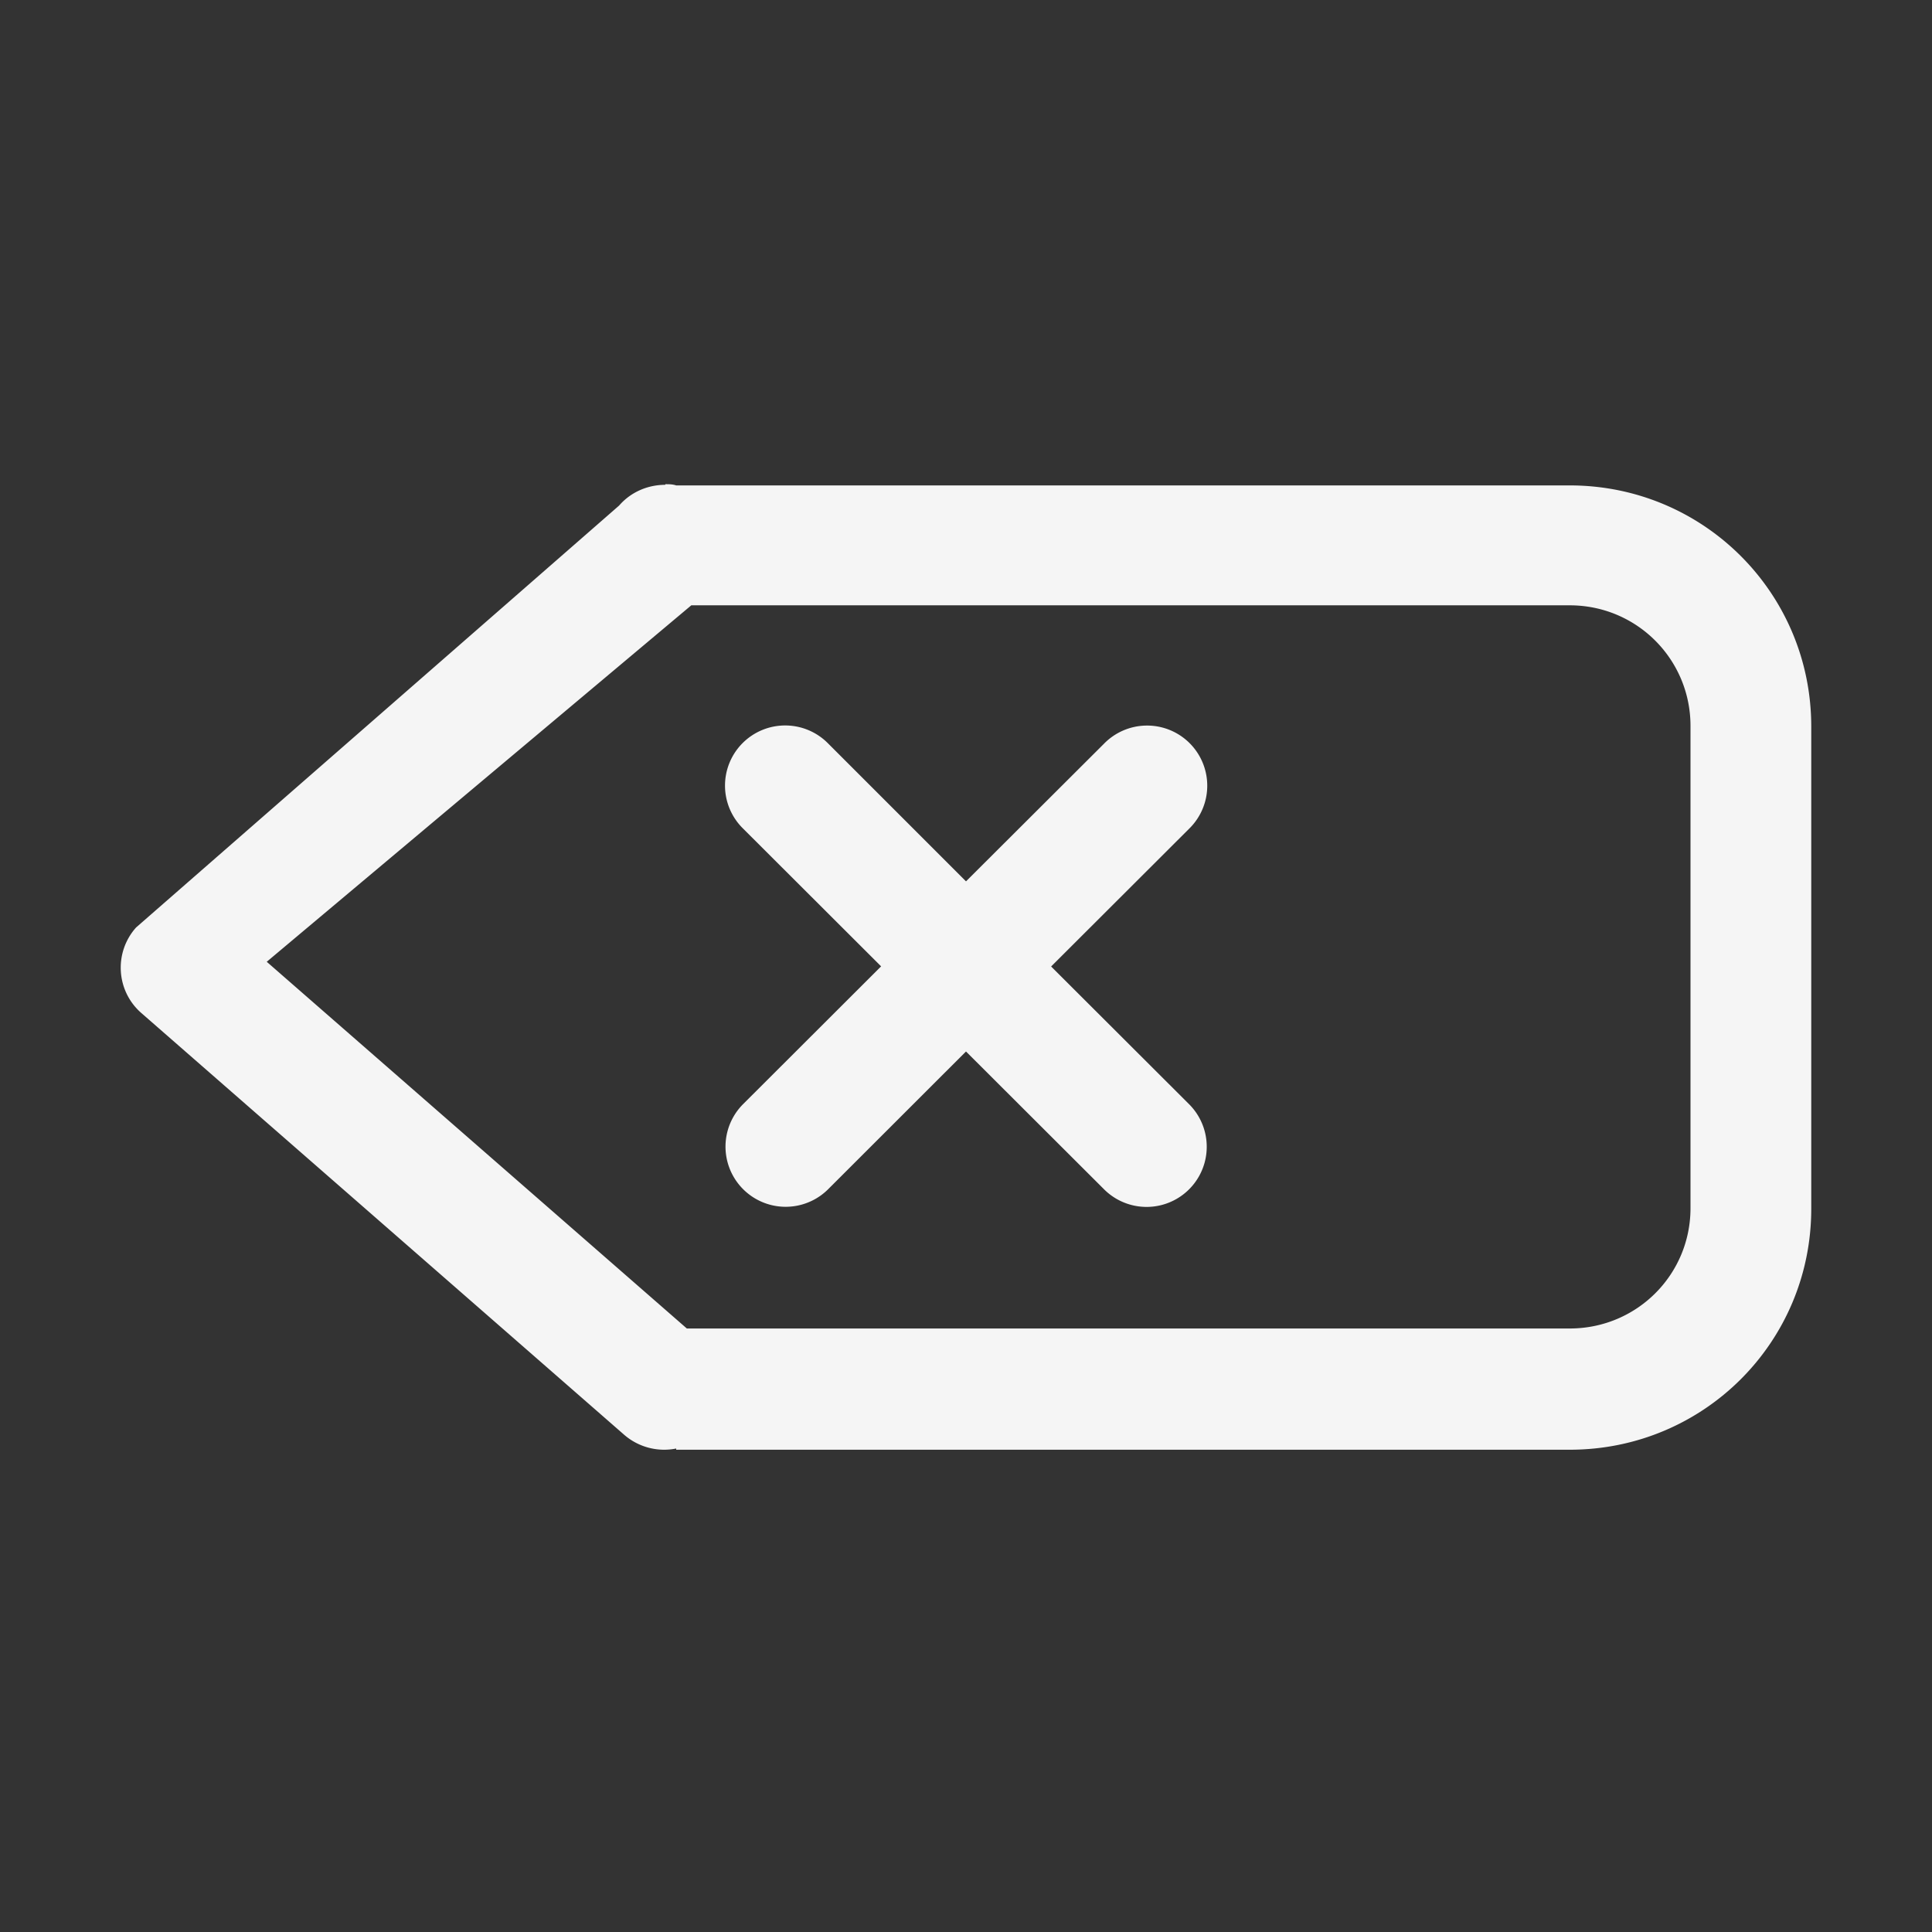 <?xml version="1.0" encoding="UTF-8" standalone="no"?>
<!-- Created with Inkscape (http://www.inkscape.org/) -->

<svg
   xmlns:dc="http://purl.org/dc/elements/1.1/"
   xmlns:cc="http://creativecommons.org/ns#"
   xmlns:rdf="http://www.w3.org/1999/02/22-rdf-syntax-ns#"
   xmlns:svg="http://www.w3.org/2000/svg"
   xmlns="http://www.w3.org/2000/svg"
   xmlns:sodipodi="http://sodipodi.sourceforge.net/DTD/sodipodi-0.dtd"
   xmlns:inkscape="http://www.inkscape.org/namespaces/inkscape"
   width="16"
   height="16"
   viewBox="0 0 16 16"
   id="svg2"
   version="1.1"
   inkscape:version="0.92.3 (2405546, 2018-03-11)"
   sodipodi:docname="edit-clear.svg">
  <rect x="0" y="0" width="16" height="16" fill="#333333" stroke="none"/>
  <defs
     id="defs3051">
    <style
       type="text/css"
       id="current-color-scheme">
    .ColorScheme-Text {
    color:#f5f5f5;
    }
    </style>
  </defs>
  <sodipodi:namedview
     id="base"
     pagecolor="#ffffff"
     bordercolor="#666666"
     borderopacity="1.0"
     inkscape:pageopacity="0.0"
     inkscape:pageshadow="2"
     inkscape:zoom="66.012936"
     inkscape:cx="5.2092342"
     inkscape:cy="7.731855"
     inkscape:document-units="px"
     inkscape:current-layer="layer1"
     showgrid="true"
     units="px"
     inkscape:showpageshadow="false"
     borderlayer="true"
     showguides="true"
     inkscape:guide-bbox="true"
     inkscape:window-width="2560"
     inkscape:window-height="1370"
     inkscape:window-x="0"
     inkscape:window-y="33"
     inkscape:window-maximized="1"
     fit-margin-top="0"
     fit-margin-left="0"
     fit-margin-right="0"
     fit-margin-bottom="0">
    <inkscape:grid
       type="xygrid"
       id="grid4136"
       empspacing="2"
       originx="-3"
       originy="-3" />
    <sodipodi:guide
       position="0,15"
       orientation="0,1"
       id="guide4140"
       inkscape:label="Icon Max Height"
       inkscape:color="rgb(233,30,99)"
       inkscape:locked="false" />
    <sodipodi:guide
       position="0,1"
       orientation="0,1"
       id="guide4142"
       inkscape:label="Icon Baseline"
       inkscape:color="rgb(233,30,99)"
       inkscape:locked="false" />
    <sodipodi:guide
       position="8,-1.74e-05"
       orientation="1,0"
       id="guide4144"
       inkscape:label="Center Vertical"
       inkscape:color="rgb(221,44,0)"
       inkscape:locked="false" />
    <sodipodi:guide
       position="16,8"
       orientation="0,1"
       id="guide4146"
       inkscape:label="Center Horizontal"
       inkscape:color="rgb(221,44,0)"
       inkscape:locked="false" />
  </sodipodi:namedview>
  <g
     inkscape:label="Capa 1"
     inkscape:groupmode="layer"
     id="layer1"
     transform="translate(-3,-1033.362)">
    <path
       style="fill:currentColor;fill-opacity:1;stroke:none" class="ColorScheme-Text"
       d="m 8.51,1037.367 v 0.01 c -0.147,0 -0.287,0.061 -0.383,0.172 l -4,3.494 c -0.185,0.207 -0.166,0.525 0.043,0.708 l 4,3.494 c 0.118,0.102 0.277,0.144 0.43,0.113 v 0.01 H 16 c 1.108,0 2,-0.889 2,-1.996 v -3.993 c 0,-1.106 -0.892,-1.997 -2,-1.997 H 8.6 c -0.03,-0.01 -0.06,-0.01 -0.09,-0.01 z m 0.215,1.008 H 16 c 0.554,0 1,0.446 1,0.999 v 3.993 c 0,0.553 -0.446,0.997 -1,0.997 H 8.688 l -3.479,-3.037 z M 9.5,1039.37 a 0.498,0.498 0 0 0 -0.346,0.854 l 1.143,1.141 -1.143,1.141 a 0.498,0.498 0 1 0 0.705,0.704 L 11,1042.07 l 1.143,1.141 a 0.498,0.498 0 1 0 0.705,-0.704 l -1.143,-1.141 1.143,-1.141 a 0.498,0.498 0 0 0 -0.361,-0.854 0.498,0.498 0 0 0 -0.344,0.15 L 11,1040.661 9.859,1039.52 A 0.498,0.498 0 0 0 9.5,1039.37 Z"
       id="rect822"
       inkscape:connector-curvature="0" />
  </g>
</svg>
